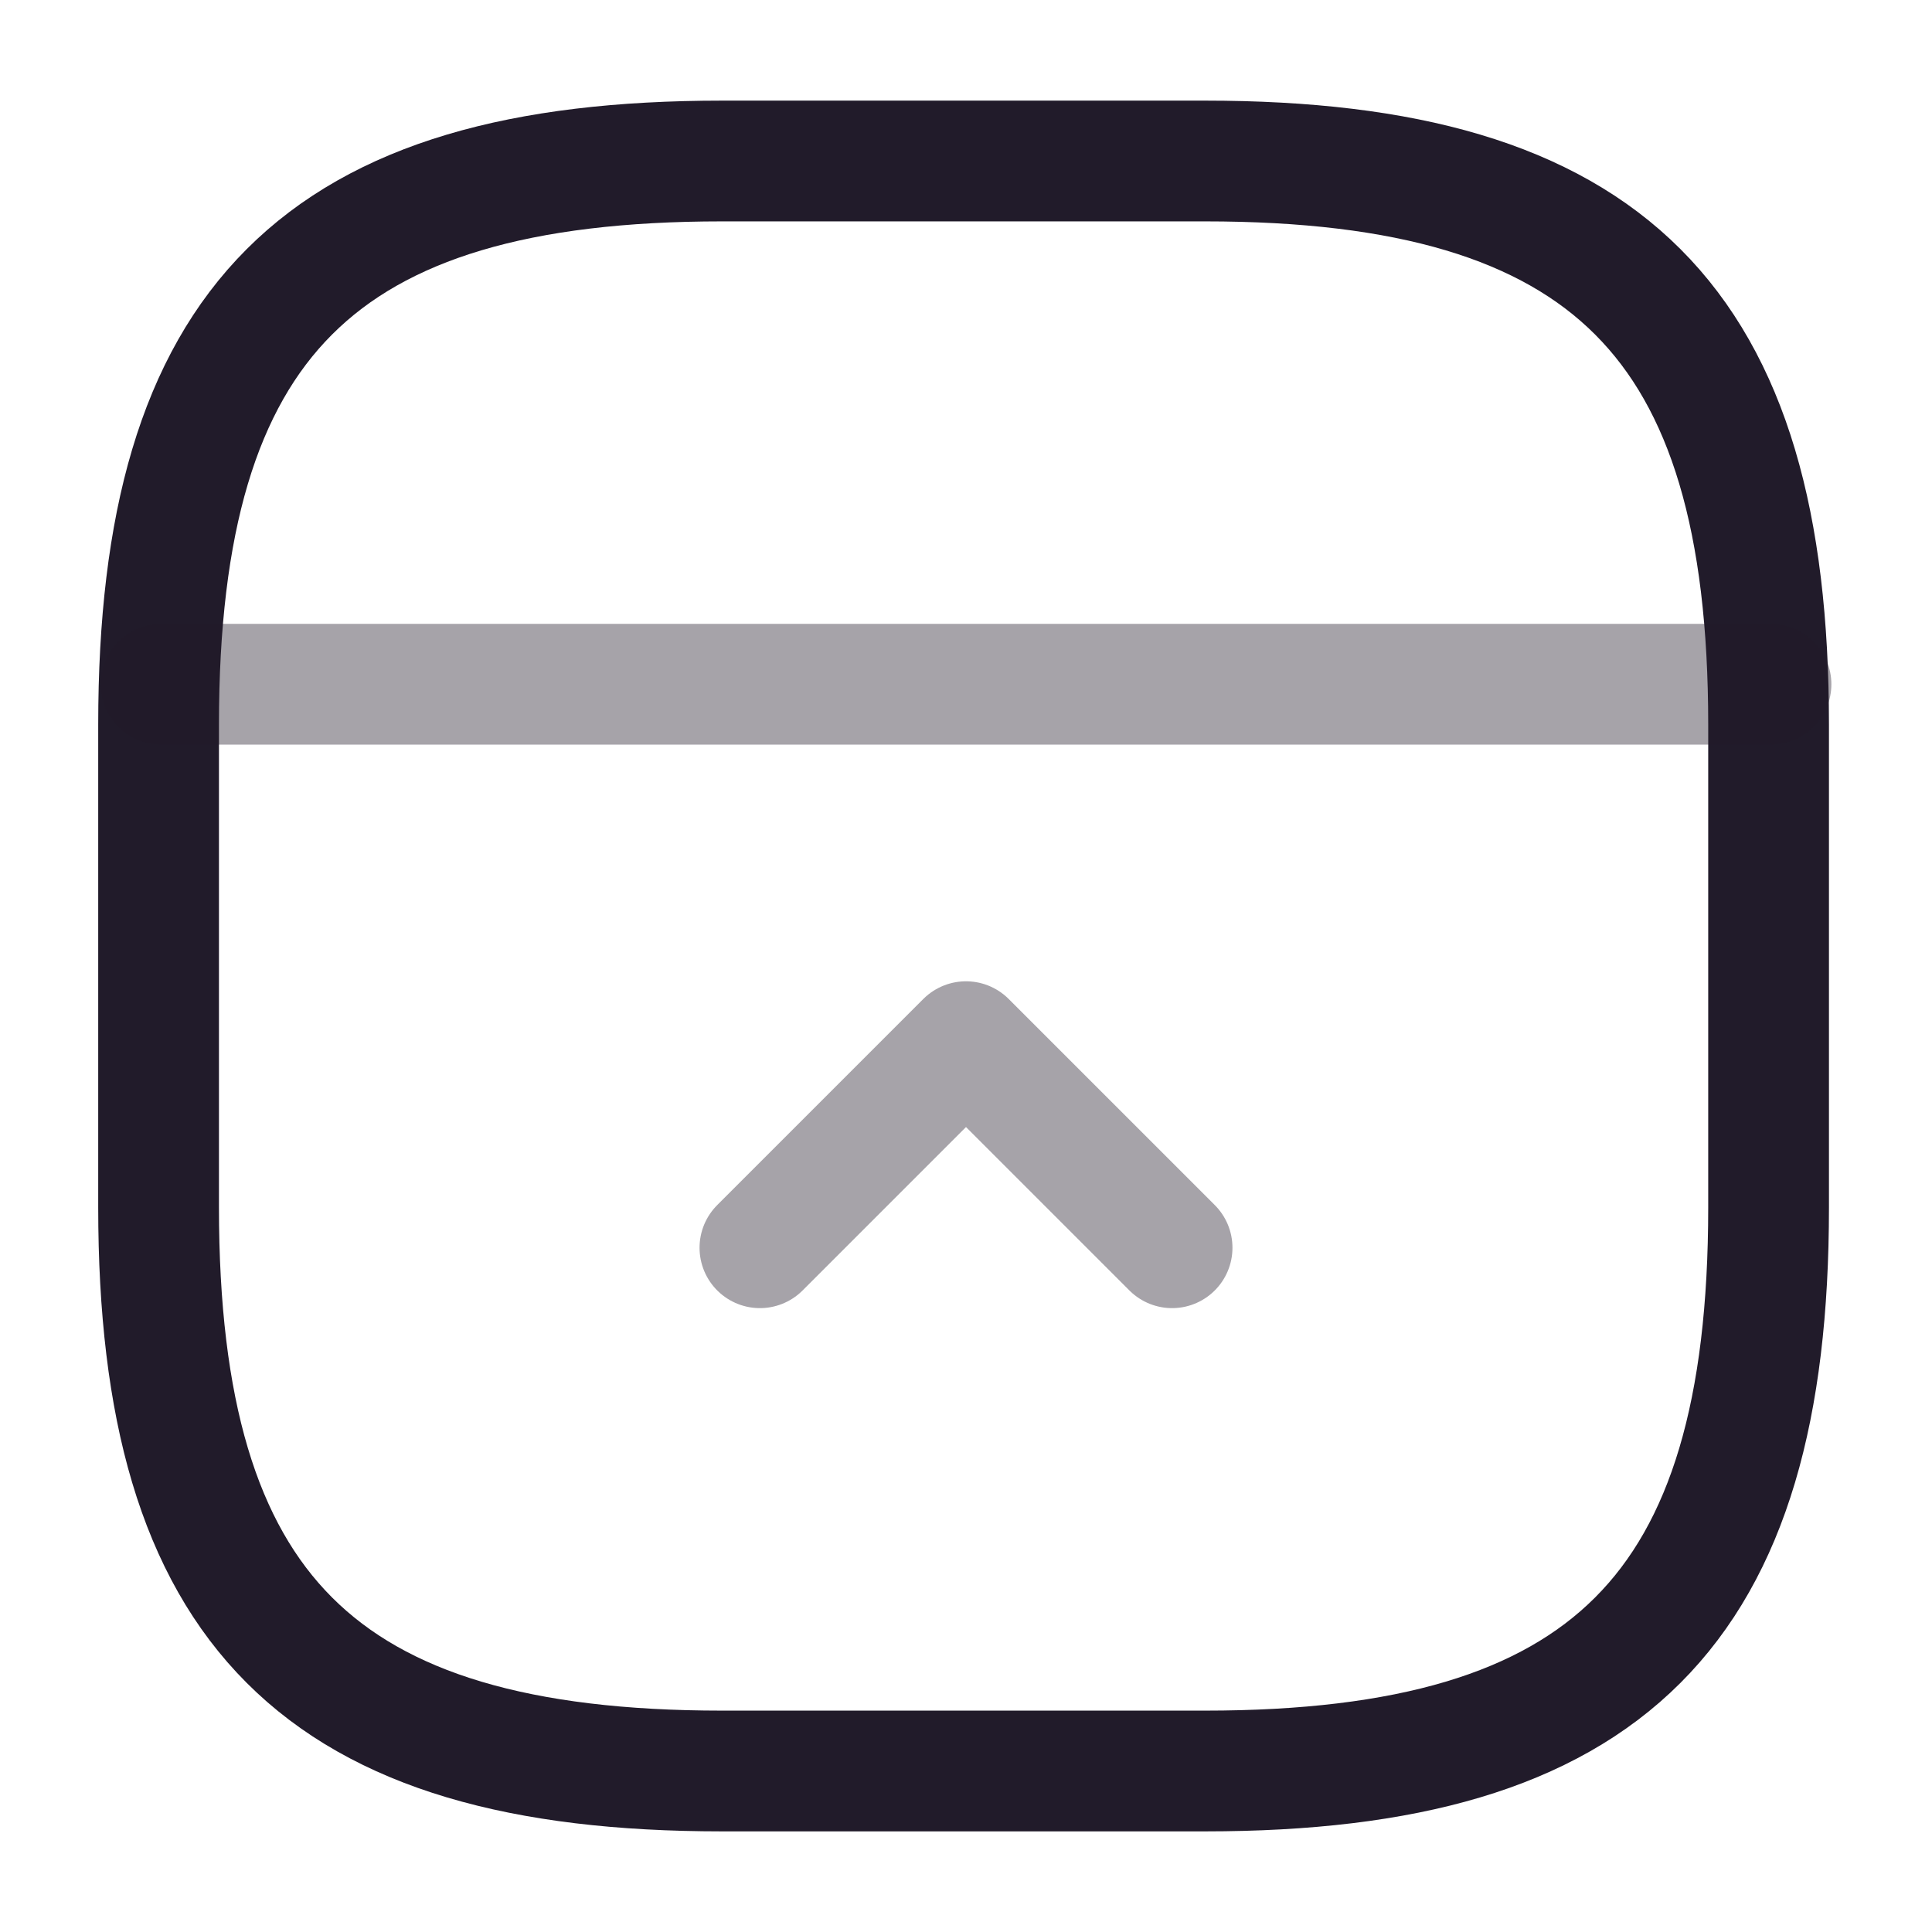 <svg width="24" height="24" viewBox="0 0 24 24" fill="none" xmlns="http://www.w3.org/2000/svg">
<path d="M21.97 15V9C21.97 4 19.97 2 14.97 2H8.97C3.97 2 1.97 4 1.97 9V15C1.97 20 3.97 22 8.97 22H14.97C19.97 22 21.97 20 21.97 15Z" stroke="#211B2A" stroke-width="1.5" stroke-linecap="round" stroke-linejoin="round"/>
<path opacity="0.4" d="M22 8.5H2" stroke="#211B2A" stroke-width="1.5" stroke-linecap="round" stroke-linejoin="round"/>
<path opacity="0.4" d="M14.56 15.5L12 12.94L9.44 15.5" stroke="#211B2A" stroke-width="1.5" stroke-linecap="round" stroke-linejoin="round"/>
</svg>
